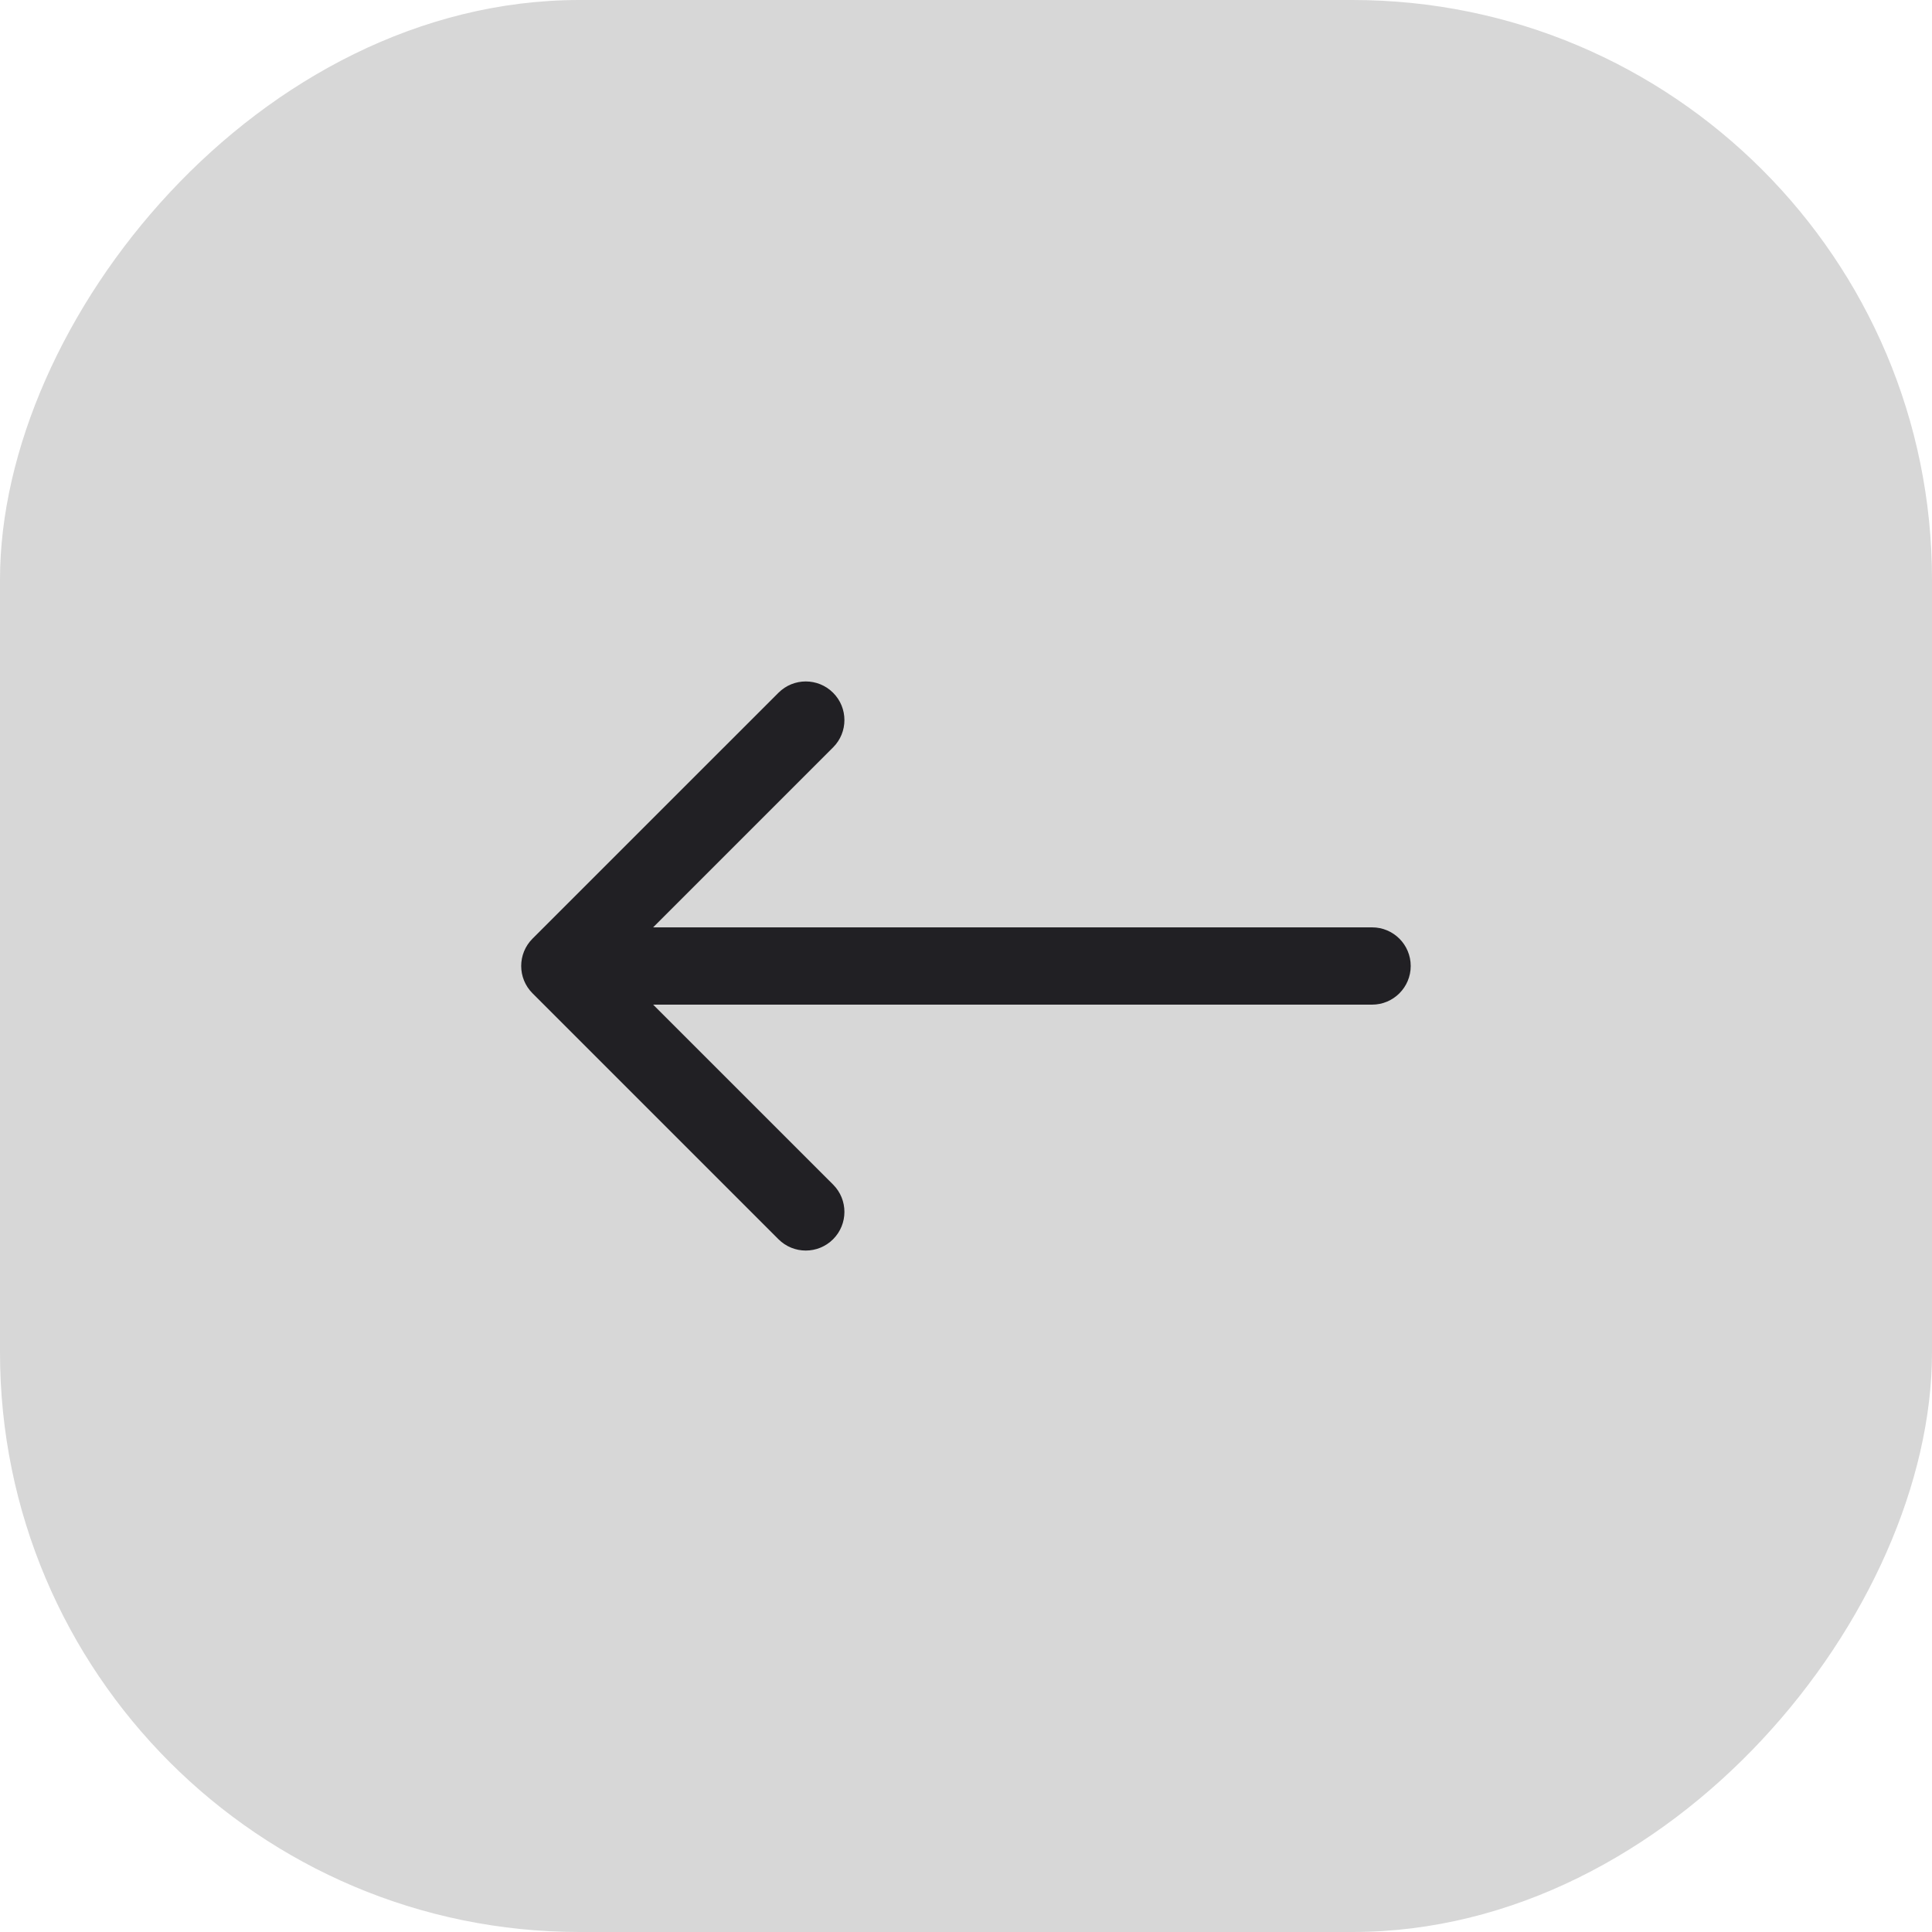<svg width="38" height="38" viewBox="0 0 38 38" fill="none" xmlns="http://www.w3.org/2000/svg">
<rect width="38" height="38" rx="11.4" transform="matrix(-1 0 0 1 38 0)" fill="#D7D7D7"/>
<path d="M26.987 18.24C27.407 18.24 27.747 18.58 27.747 19C27.747 19.419 27.407 19.76 26.987 19.76V18.24ZM10.474 19.537C10.177 19.24 10.177 18.759 10.474 18.462L15.311 13.626C15.608 13.329 16.089 13.329 16.386 13.626C16.683 13.922 16.683 14.404 16.386 14.7L12.086 19L16.386 23.299C16.683 23.596 16.683 24.077 16.386 24.374C16.089 24.671 15.608 24.671 15.311 24.374L10.474 19.537ZM26.987 19.76H11.012V18.24H26.987V19.76Z" fill="#212024"/>
</svg>
